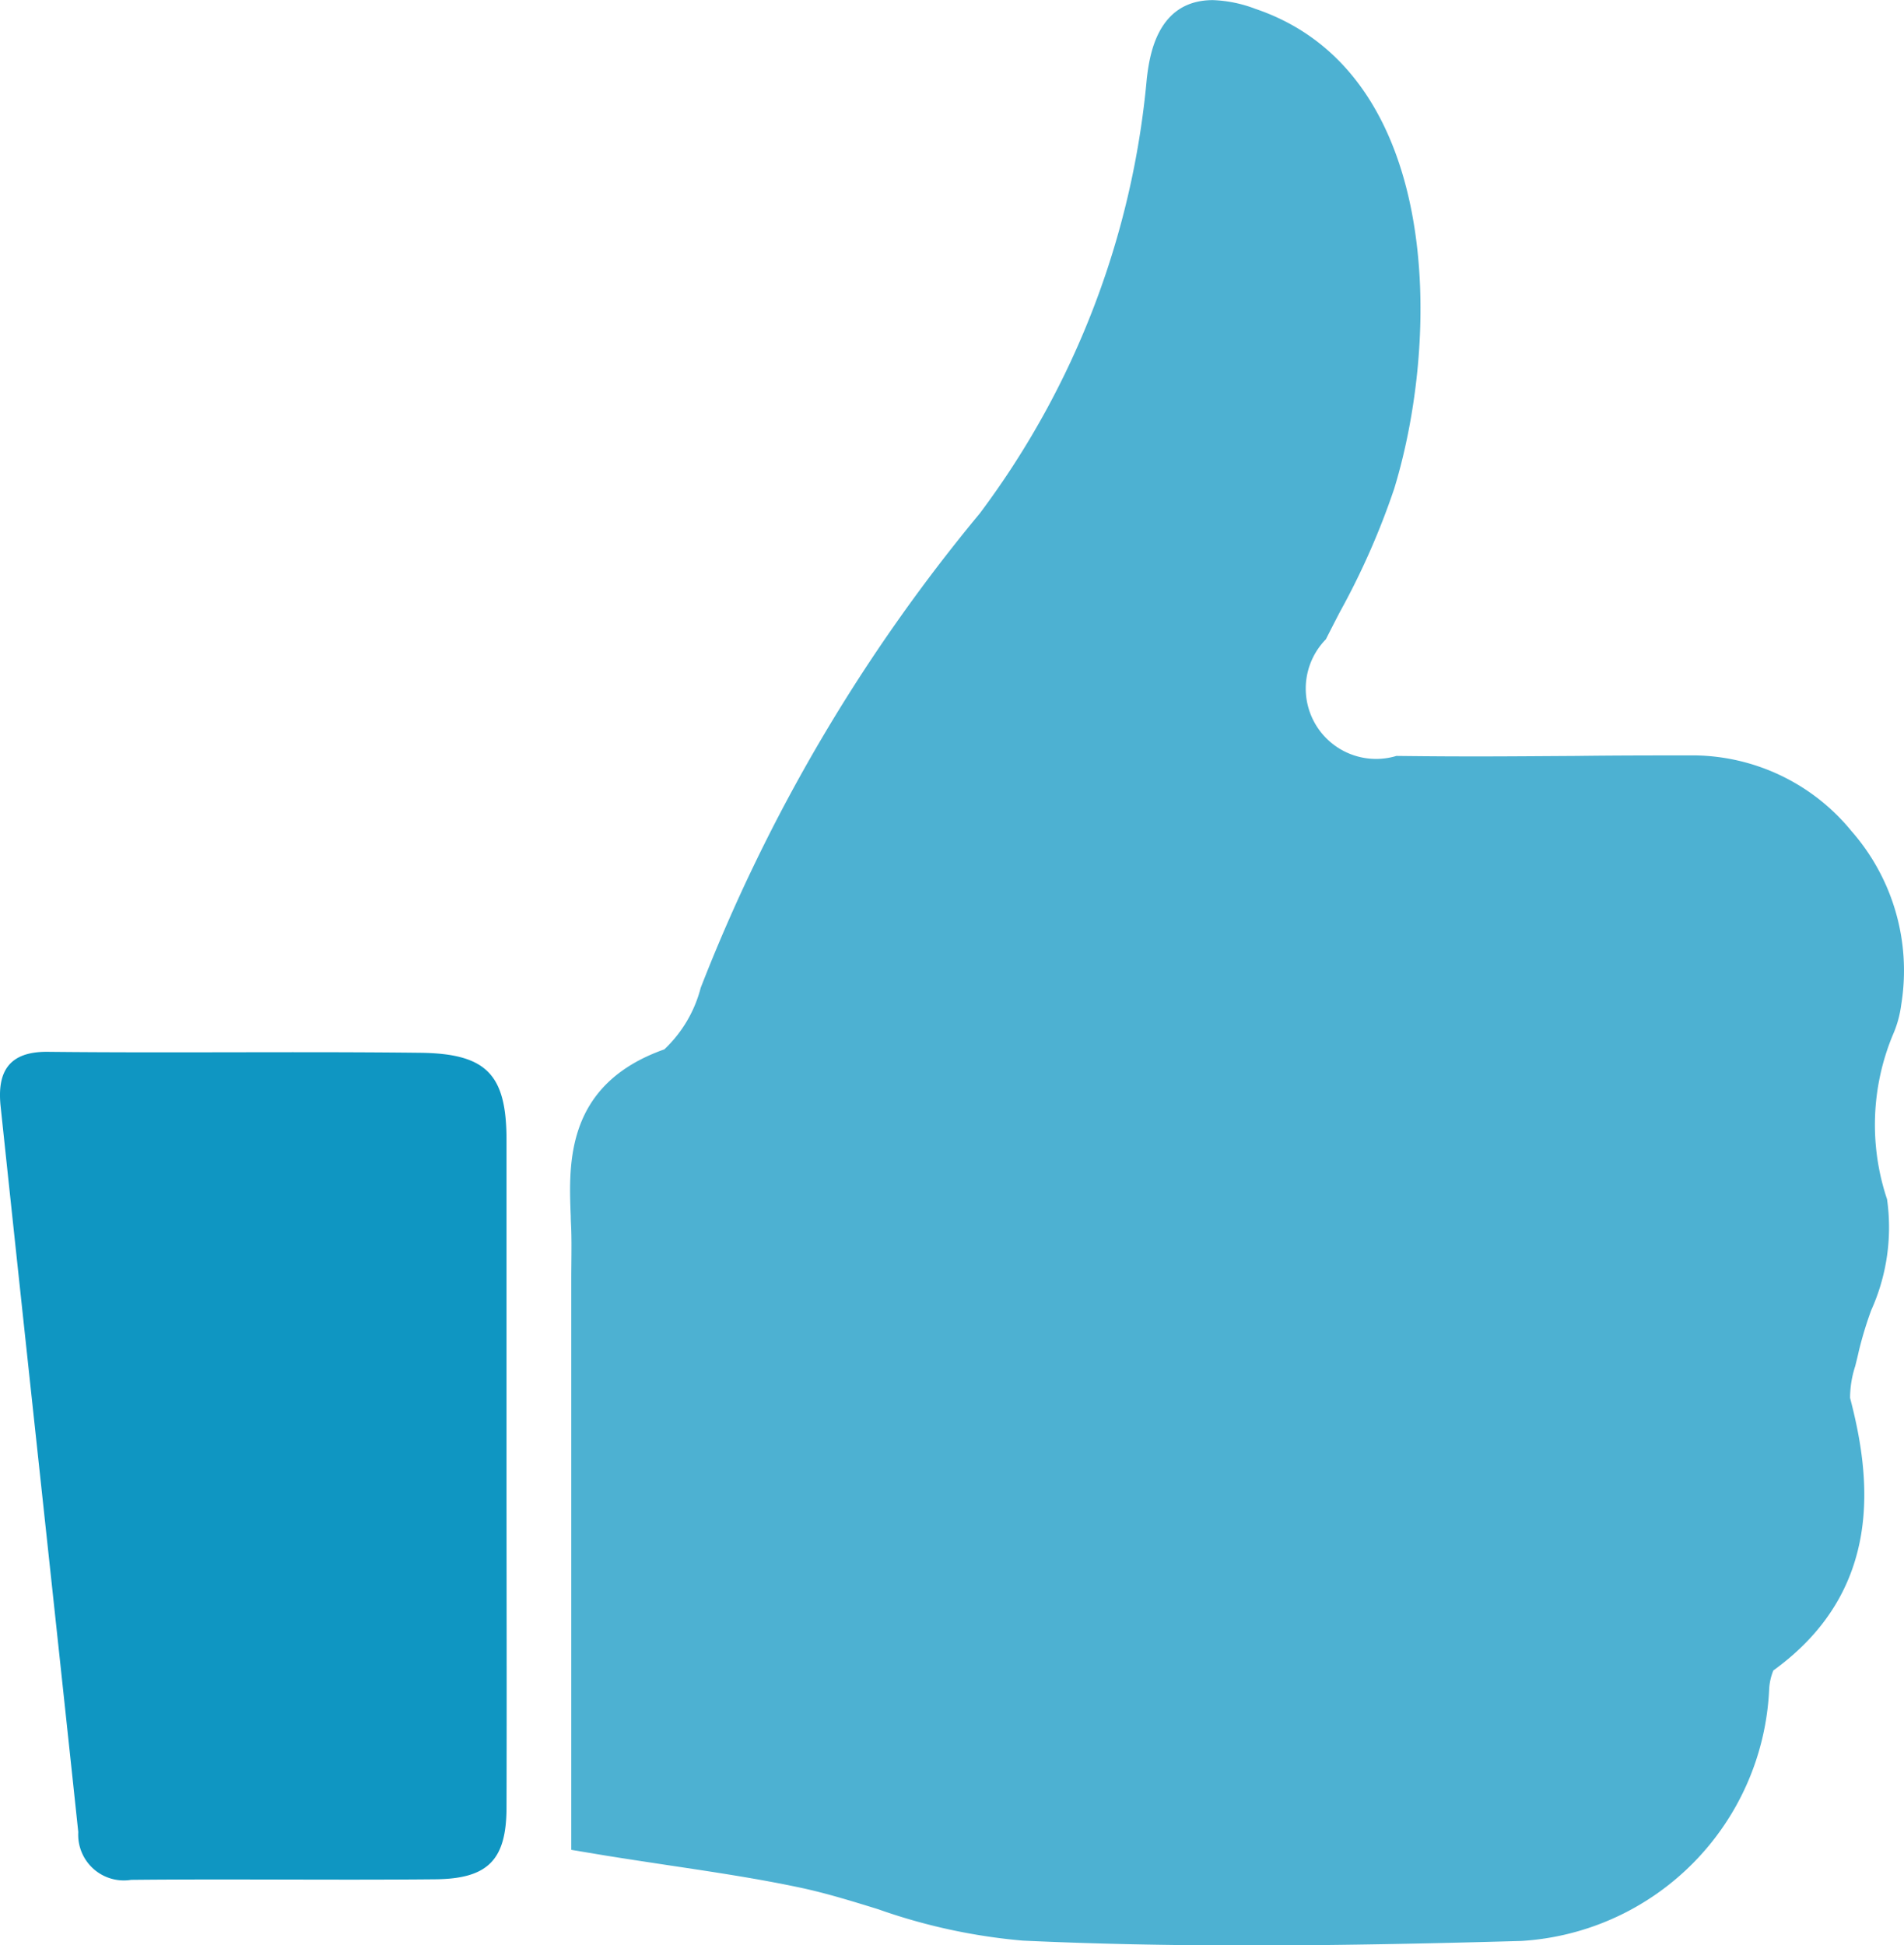 <svg xmlns="http://www.w3.org/2000/svg" width="33.369" height="34.092" viewBox="0 0 33.369 34.092">
  <g id="thumbs-up" transform="translate(-40.123 -38.825)">
    <path id="Path_2882" data-name="Path 2882" d="M98.427,53.391A3.605,3.605,0,0,0,95.7,52.065c-.694,0-1.387,0-2.081.009-1.269.008-1.9.015-3.167,0a1.233,1.233,0,0,1-1.236-2.044c.079-.157.16-.314.241-.471a13.2,13.2,0,0,0,.956-2.167c.826-2.7.828-7.308-2.43-8.411a2.312,2.312,0,0,0-.746-.154c-.992,0-1.113,1-1.159,1.37a14.937,14.937,0,0,1-2.928,7.627,30.141,30.141,0,0,0-4.891,8.315,2.256,2.256,0,0,1-.637,1.078c-1.733.613-1.677,2-1.64,2.924,0,.085.007.17.009.256.008.279,0,.557,0,.852,0,.161,0,.322,0,.483v9.515l.6.1c.385.062.76.118,1.129.174.8.12,1.556.233,2.3.392.443.095.884.231,1.35.375a10.225,10.225,0,0,0,2.534.55c1.232.057,2.528.085,3.963.085,1.732,0,3.46-.042,4.771-.079a4.628,4.628,0,0,0,4.347-4.416,1.011,1.011,0,0,1,.073-.325c1.957-1.415,1.706-3.4,1.345-4.777a1.817,1.817,0,0,1,.09-.557c.023-.092.046-.183.065-.271a6.636,6.636,0,0,1,.216-.71,3.53,3.53,0,0,0,.277-1.944,4.107,4.107,0,0,1,.1-2.877,1.926,1.926,0,0,0,.149-.537l.006-.038A3.707,3.707,0,0,0,98.427,53.391Z" transform="translate(-25.856)" fill="#0f96c2" opacity="0.742"/>
    <path id="Path_2883" data-name="Path 2883" d="M49,112.347q0-2.906,0-5.812c0-1.144-.34-1.519-1.513-1.532-2.176-.025-4.352.006-6.528-.017-.706-.007-.886.378-.825.956.448,4.241.911,8.48,1.361,12.72a.8.8,0,0,0,.925.837c1.778-.018,3.556.007,5.334-.01.925-.009,1.243-.343,1.246-1.251C49.006,116.275,49,114.311,49,112.347Z" transform="translate(0 -47.726)" fill="#0f96c2"/>
  </g>
</svg>
